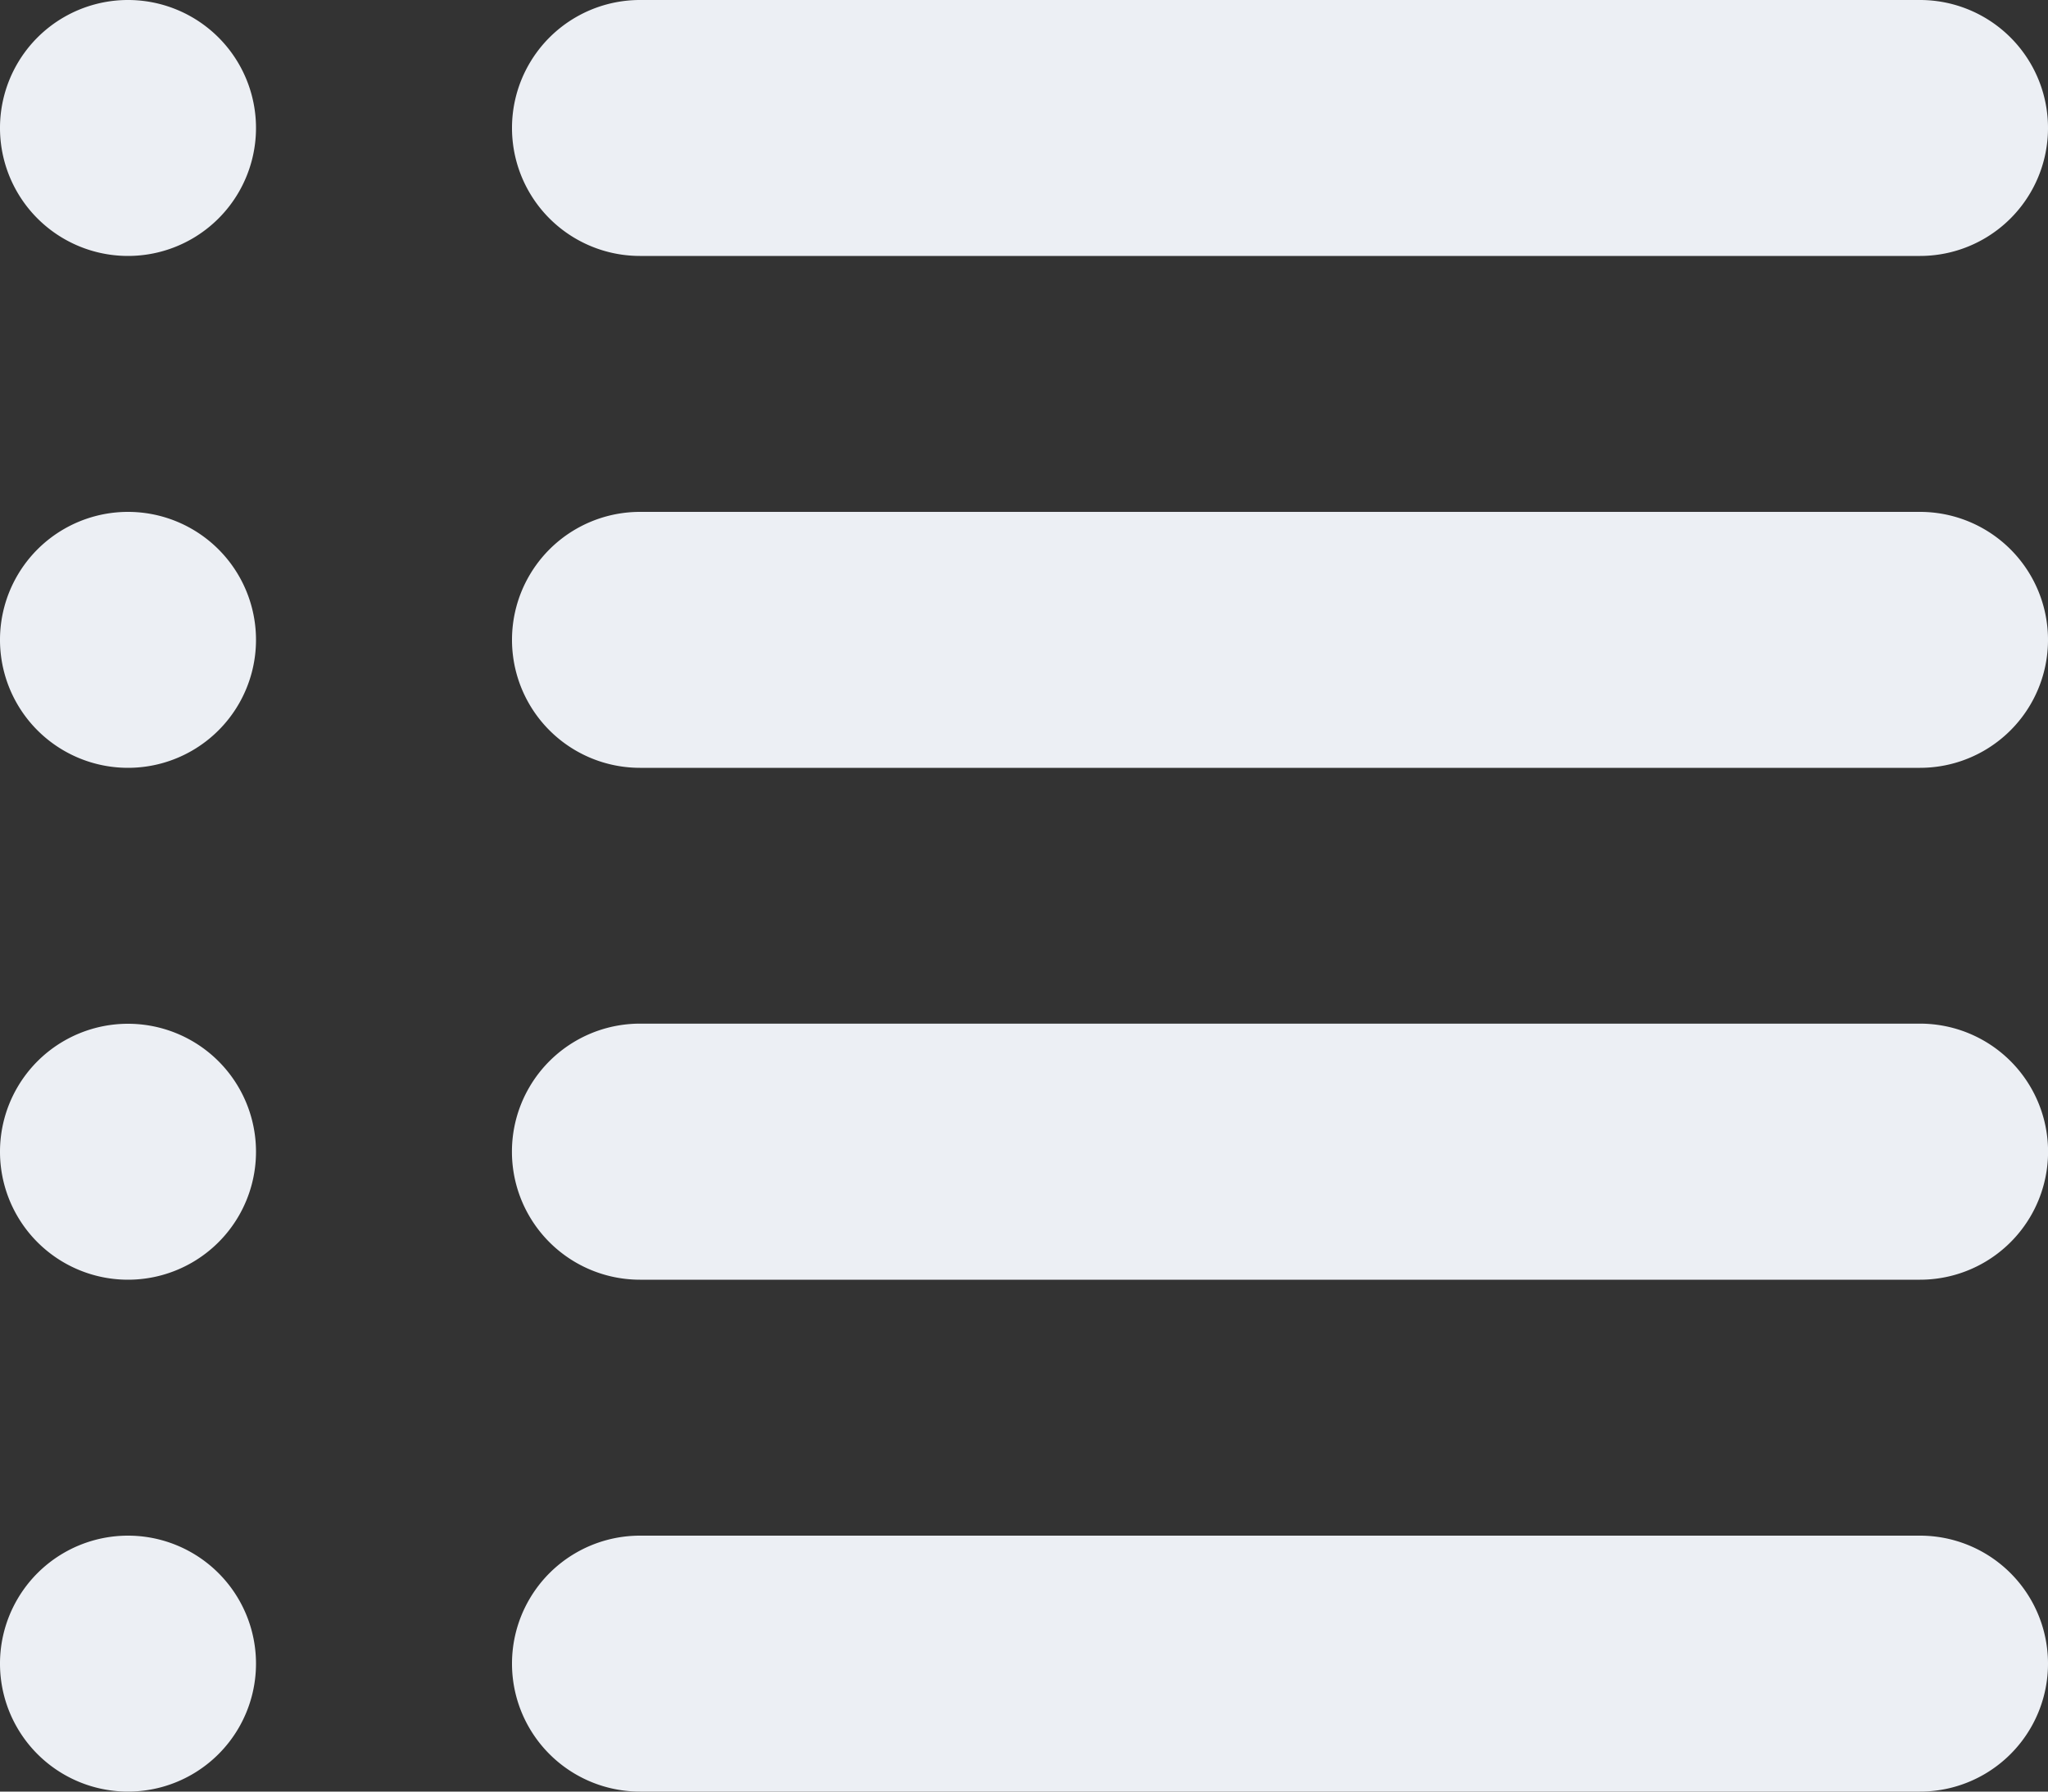 <svg viewBox="0 0 16 14" xmlns="http://www.w3.org/2000/svg" xmlns:serif="http://www.serif.com/" fill-rule="evenodd" clip-rule="evenodd" stroke-linejoin="round" stroke-miterlimit="1.414"><rect x="0" y="0" width="16" height="14" fill="#333333" stroke="none"/><path serif:id="List Icon" d="M15 10H5a1 1 0 0 1 0-2.001h10A1 1 0 0 1 15 10zm0-4H5a1 1 0 0 1 0-2h10a1 1 0 1 1 0 2zm0-4H5a1 1 0 0 1 0-2h10a1 1 0 0 1 0 2zM1 14a1 1 0 1 1 0-2 1 1 0 0 1 0 2zm0-4a1 1 0 1 1 0-2 1 1 0 0 1 0 2zm0-4a1 1 0 1 1 0-2 1 1 0 0 1 0 2zm0-4a1 1 0 1 1 0-2 1 1 0 0 1 0 2zm4 10h10a1 1 0 1 1 0 2H5a1 1 0 0 1 0-2z" fill="#eceff4"/></svg>